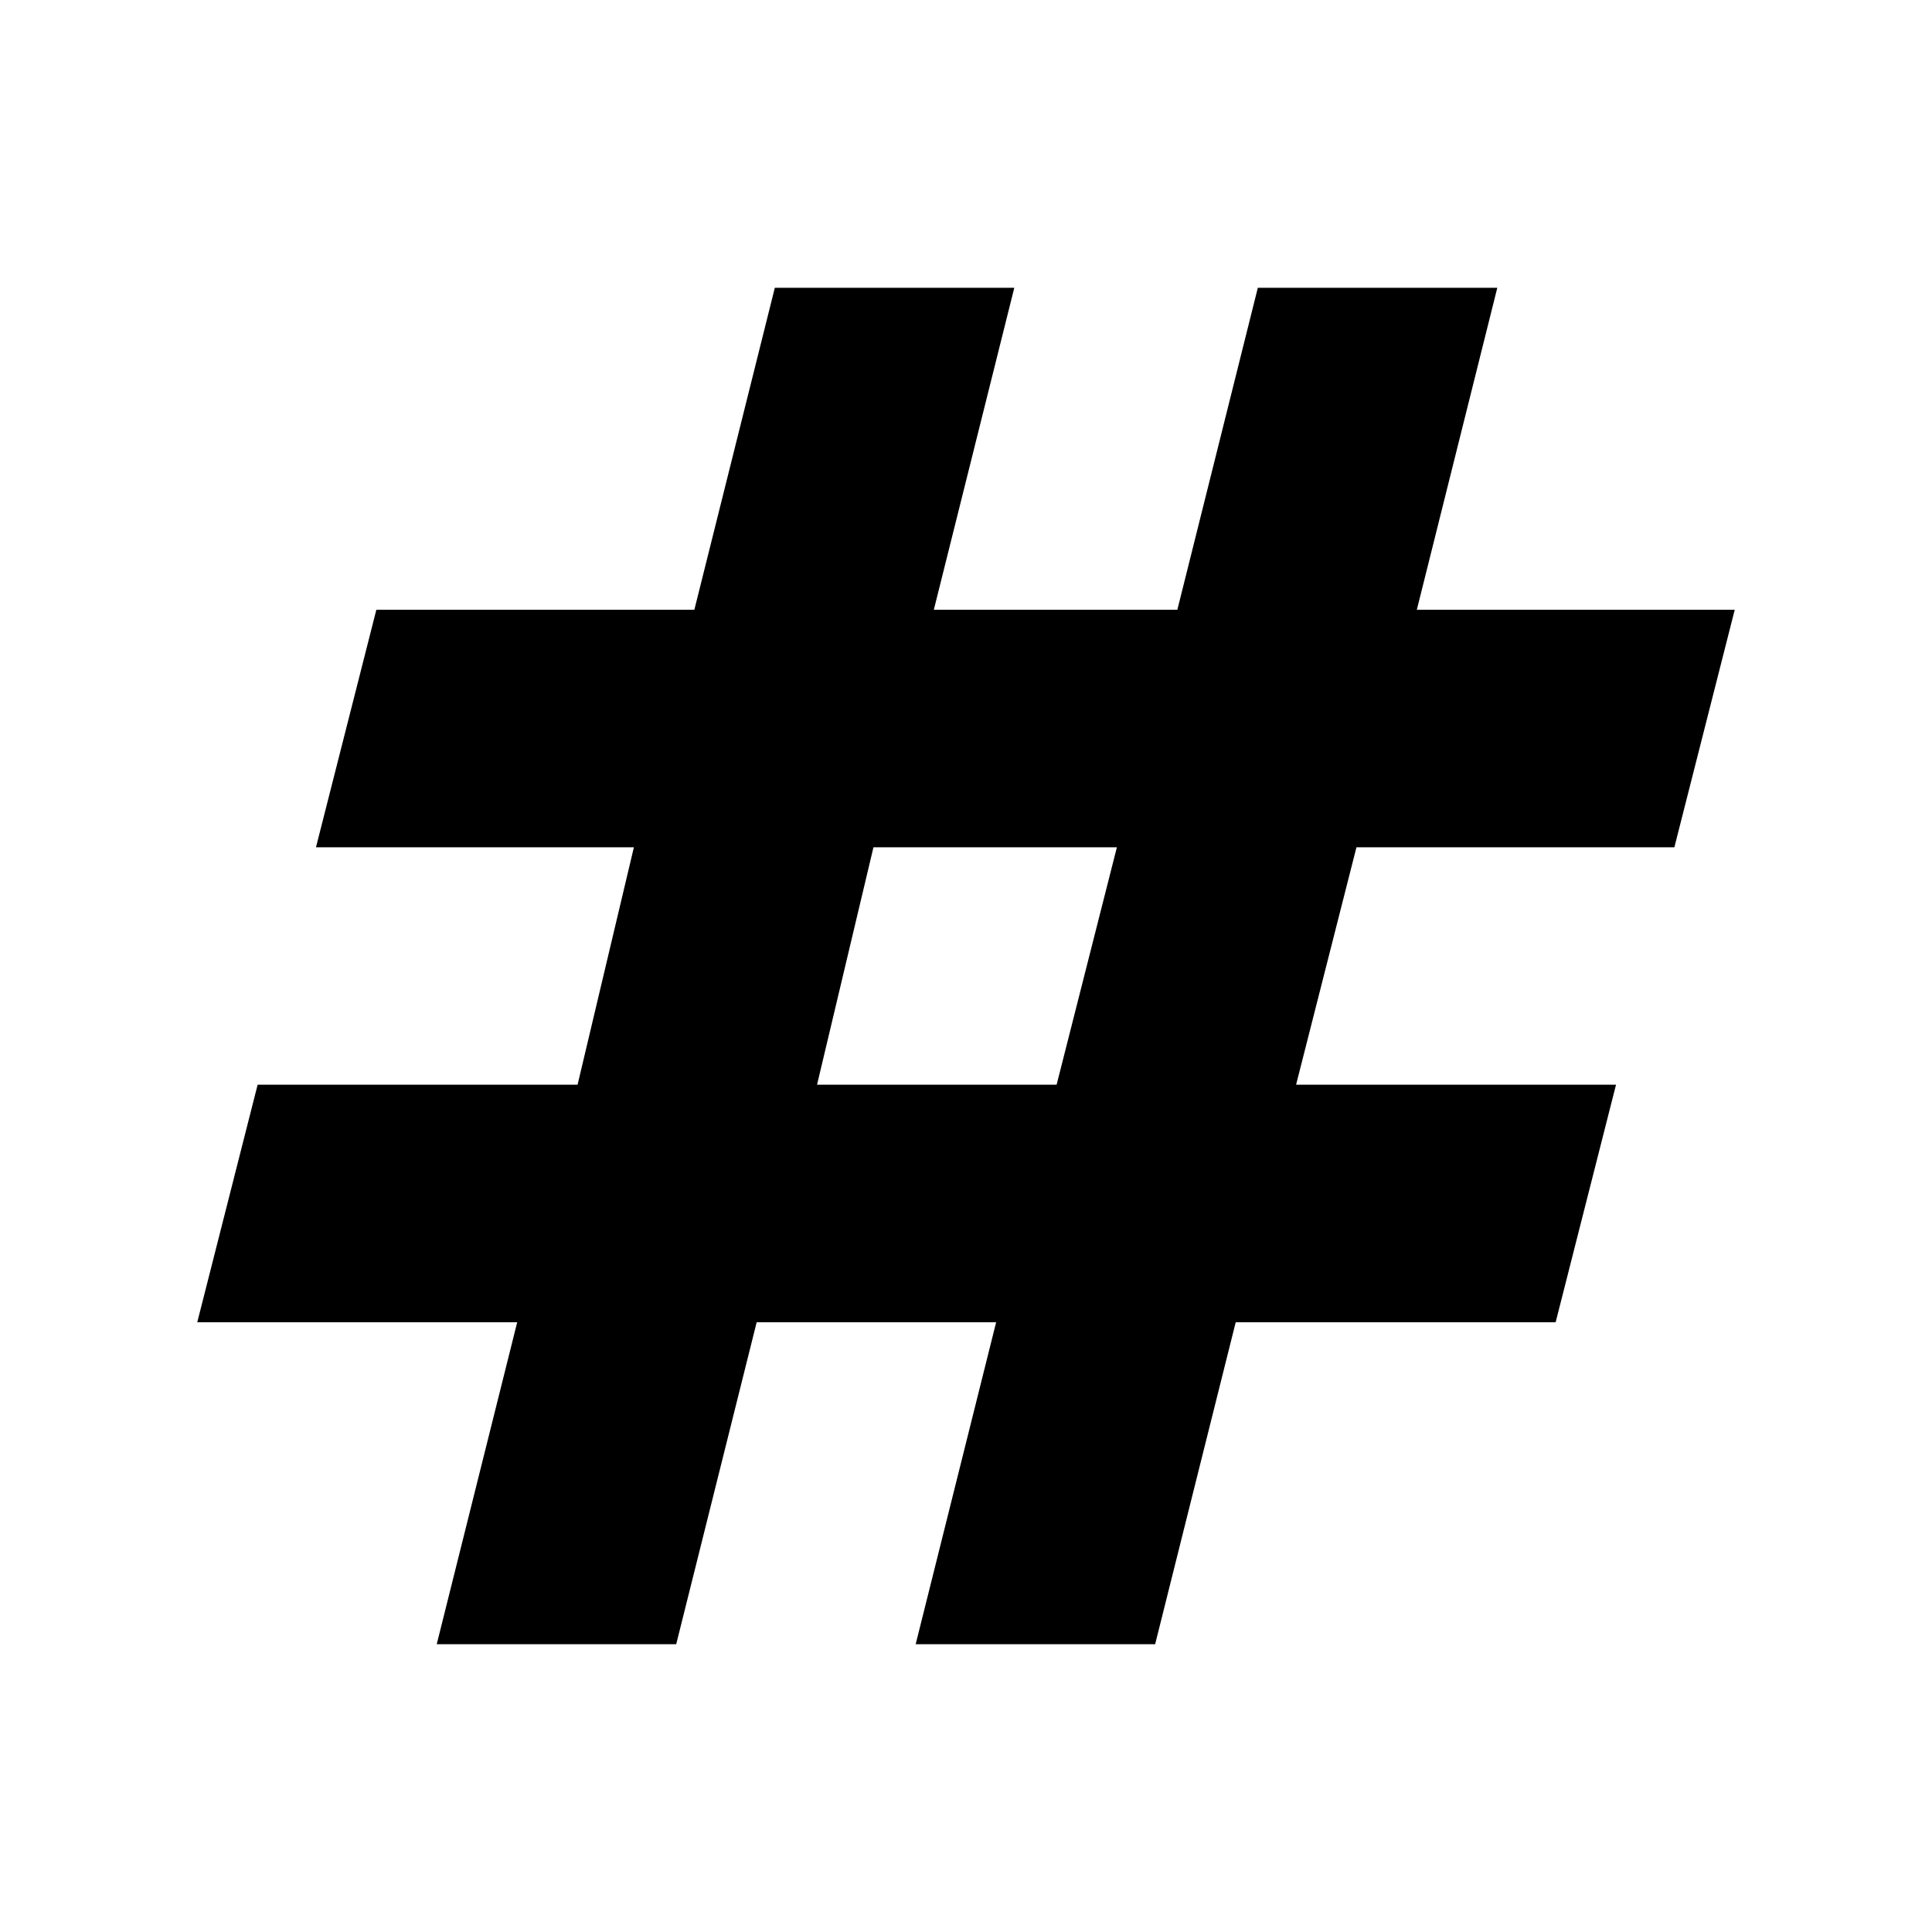 <svg xmlns="http://www.w3.org/2000/svg" height="20" width="20"><path d="M4.521 17.021 5.354 13.688H2.042L2.667 11.229H5.979L6.562 8.771H3.271L3.896 6.312H7.188L8.021 2.979H10.5L9.667 6.312H12.188L13.021 2.979H15.5L14.667 6.312H17.958L17.333 8.771H14.042L13.417 11.229H16.729L16.104 13.688H12.792L11.958 17.021H9.479L10.312 13.688H7.833L7 17.021ZM8.458 11.229H10.938L11.562 8.771H9.042Z"/></svg>